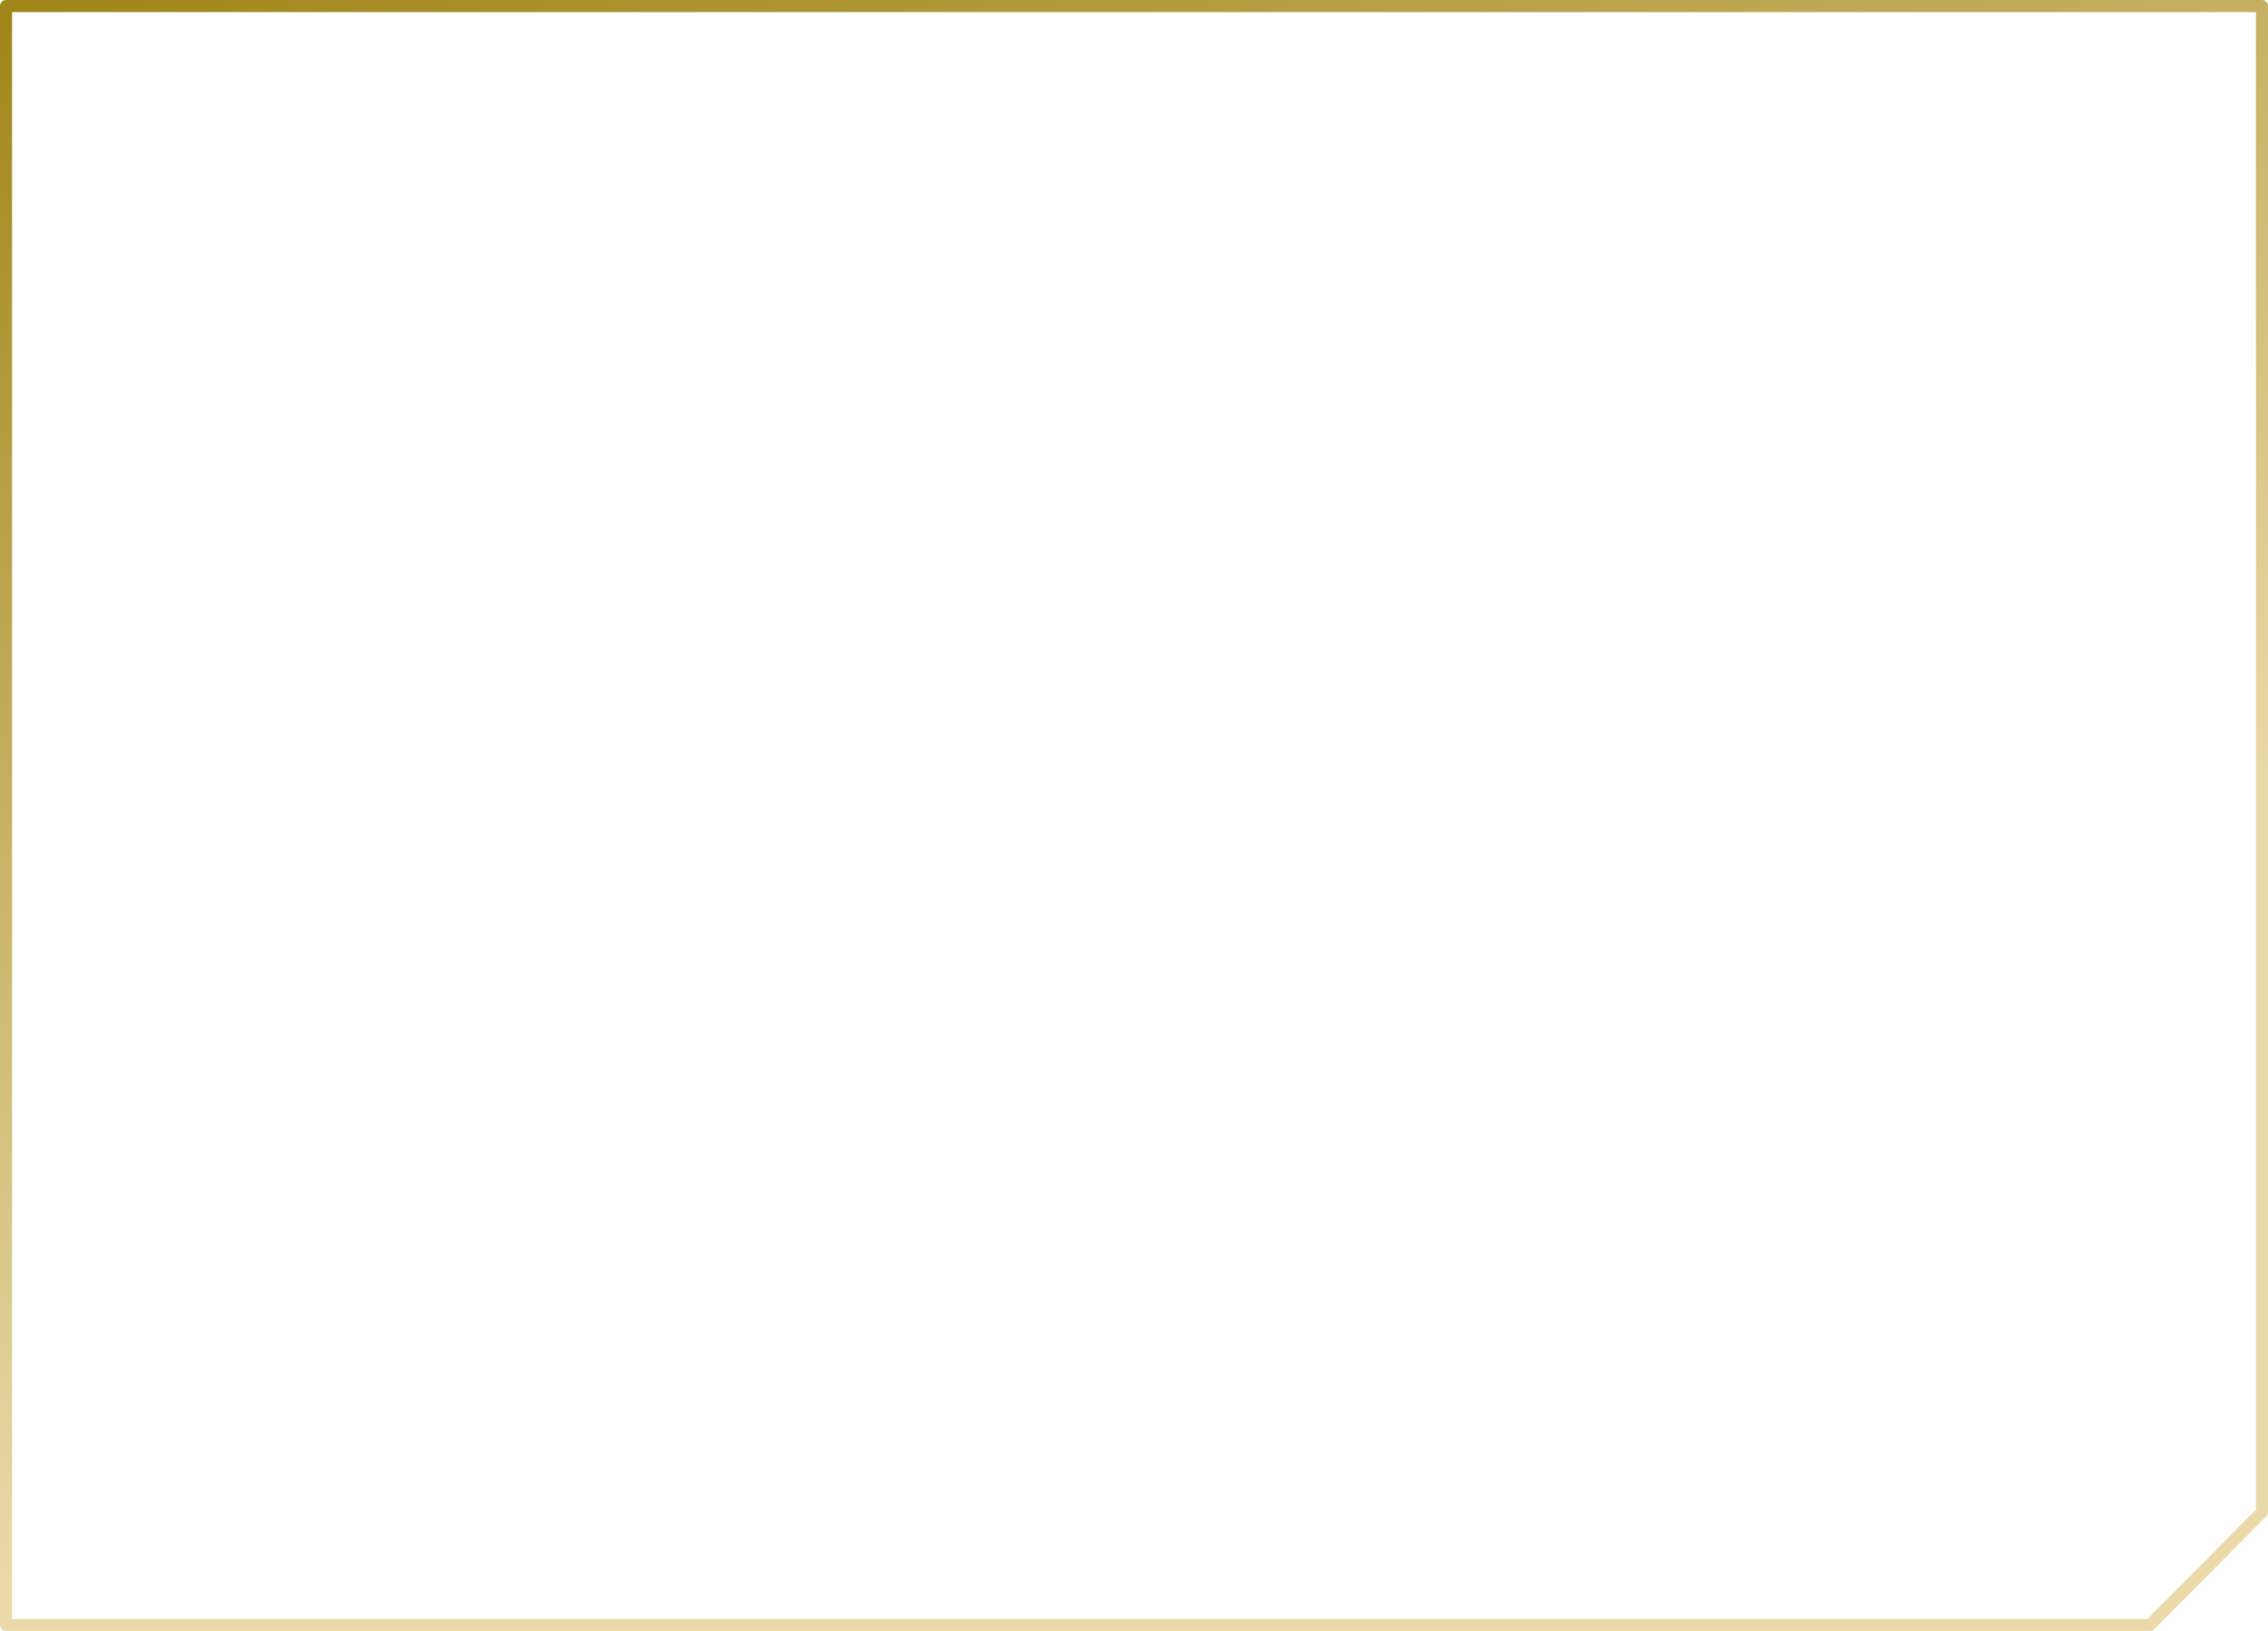 <?xml version="1.0" encoding="UTF-8" standalone="no"?>
<svg xmlns:xlink="http://www.w3.org/1999/xlink" height="202.45px" width="281.5px" xmlns="http://www.w3.org/2000/svg">
  <g transform="matrix(1.0, 0.0, 0.0, 1.0, 0.75, 0.75)">
    <path d="M266.1 200.95 L0.0 200.95 0.0 0.0 280.0 0.0 280.0 186.95 266.1 200.95 Z" fill="none" stroke="url(#gradient0)" stroke-linecap="round" stroke-linejoin="round" stroke-width="1.5"/>
  </g>
  <defs>
    <linearGradient gradientTransform="matrix(-0.04, -0.115, 0.079, -0.028, -15.35, 96.55)" gradientUnits="userSpaceOnUse" id="gradient0" spreadMethod="pad" x1="-819.2" x2="819.2">
      <stop offset="0.0" stop-color="#eadaa9"/>
      <stop offset="1.0" stop-color="#9b7f0d"/>
    </linearGradient>
  </defs>
</svg>
